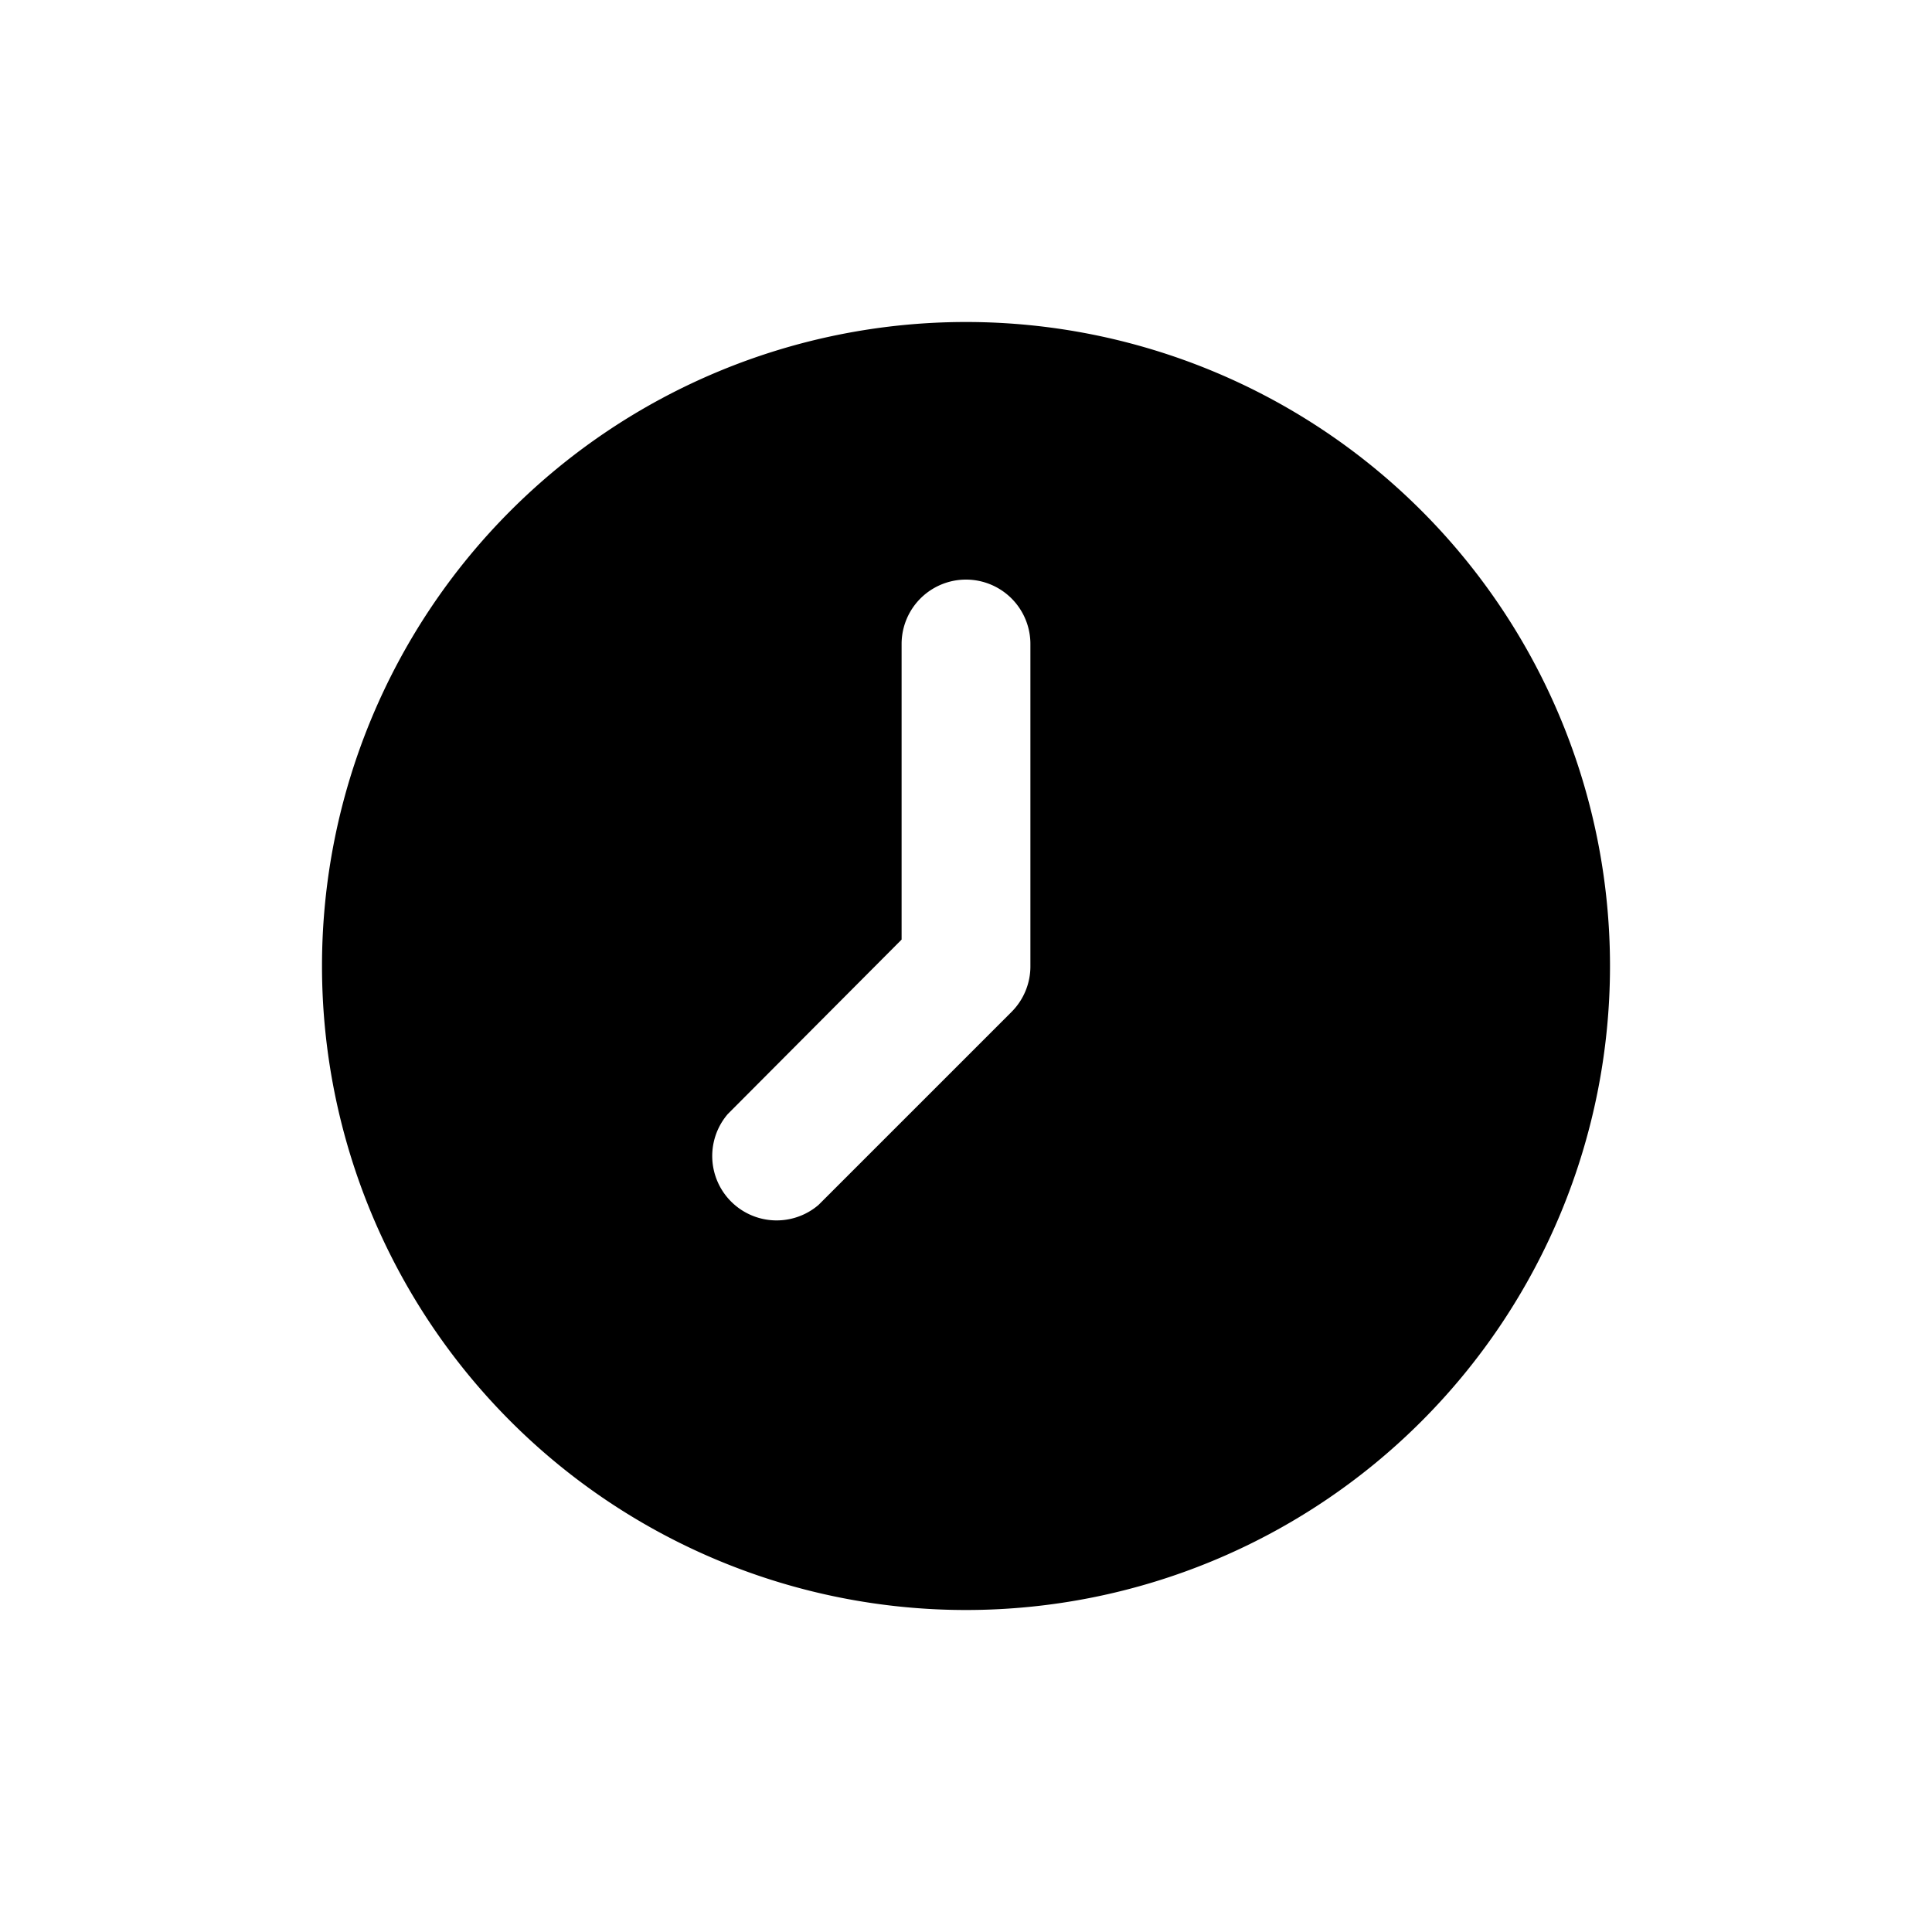 <svg xmlns="http://www.w3.org/2000/svg" width="24" height="24" fill="currentColor" viewBox="0 0 24 24">
  <path d="M12 4a8 8 0 1 0 0 16 8 8 0 0 0 0-16Zm.8 8a.8.8 0 0 1-.232.568l-2.4 2.4A.8.8 0 0 1 9.04 13.84l2.16-2.168V8a.8.8 0 1 1 1.6 0v4Z"/>
</svg>
